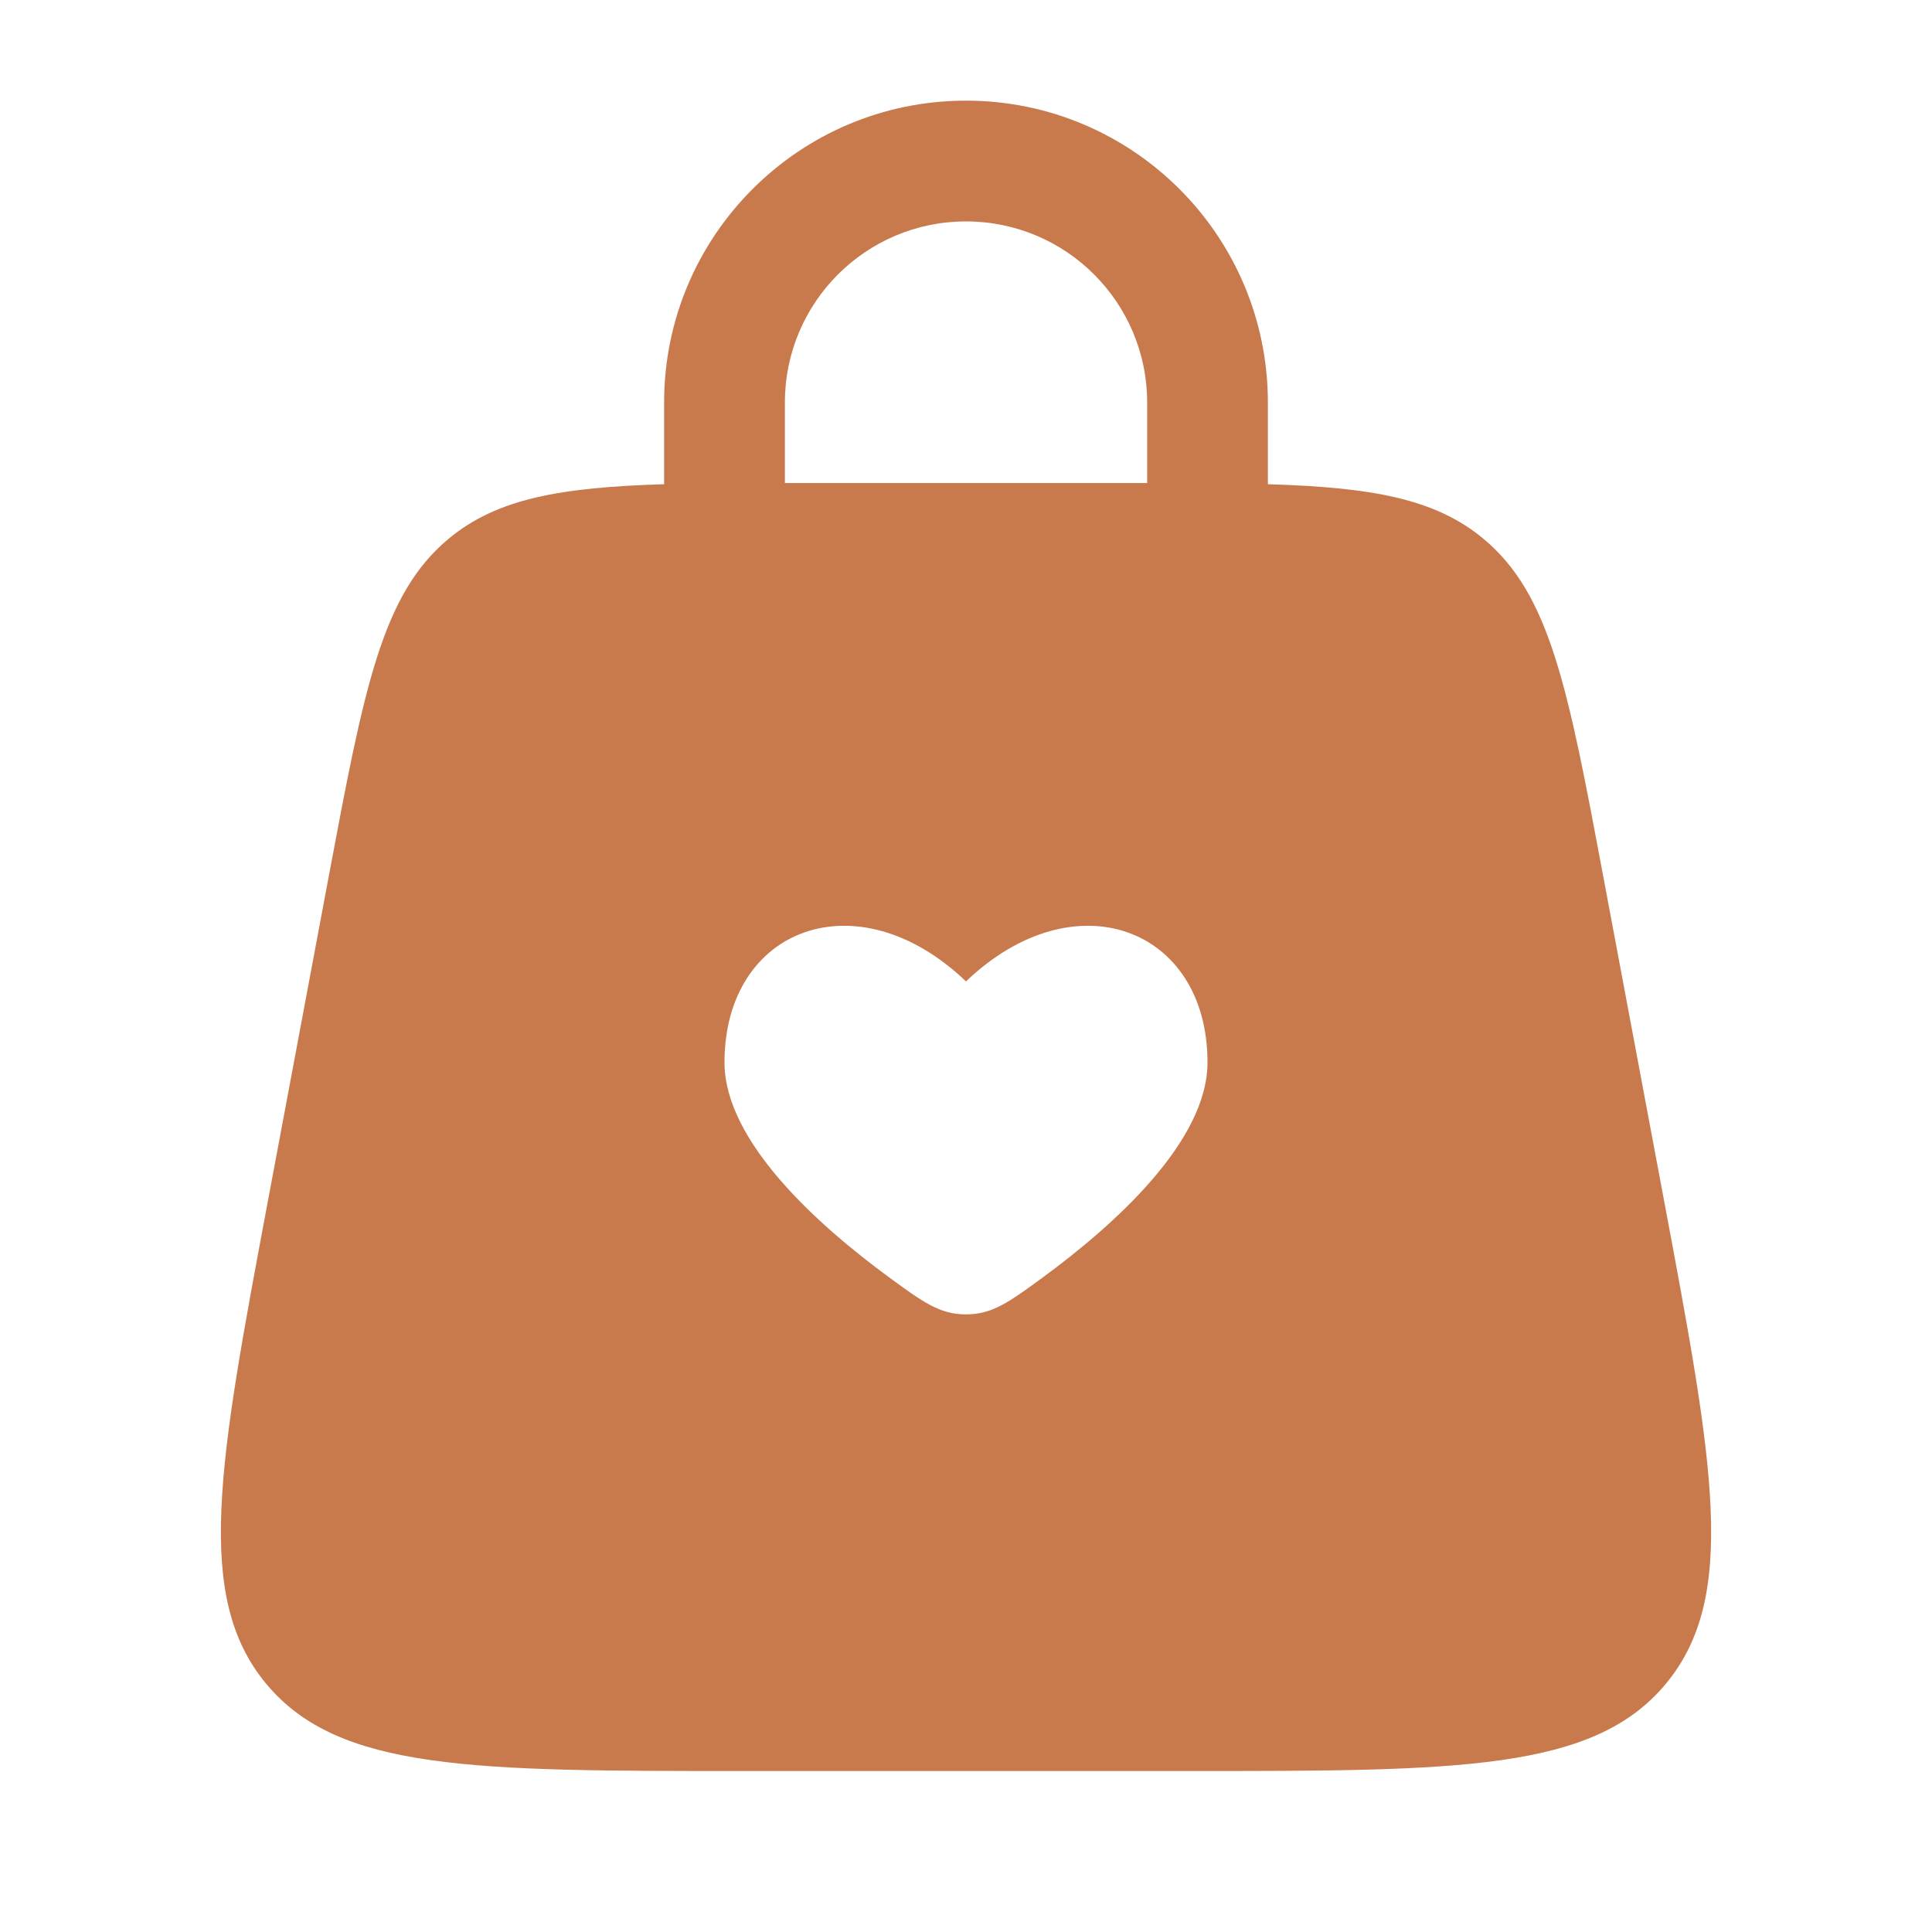 <svg width="43" height="43" viewBox="0 0 43 43" fill="none" xmlns="http://www.w3.org/2000/svg">
<g id="bag-heart-svgrepo-com 1">
<path id="Vector" fill-rule="evenodd" clip-rule="evenodd" d="M14.782 10.777C14.782 10.768 14.781 10.76 14.781 10.751V8.959C14.781 5.248 17.79 2.24 21.5 2.24C25.211 2.24 28.219 5.248 28.219 8.959V10.751C28.219 10.76 28.219 10.768 28.219 10.777C30.525 10.847 31.936 11.095 33.014 11.989C34.507 13.228 34.9 15.325 35.686 19.52L37.03 26.686C38.136 32.584 38.688 35.533 37.077 37.475C35.465 39.417 32.464 39.417 26.464 39.417H16.537C10.536 39.417 7.536 39.417 5.924 37.475C4.312 35.533 4.865 32.584 5.971 26.686L7.314 19.52C8.101 15.325 8.494 13.228 9.987 11.989C11.064 11.095 12.476 10.847 14.782 10.777ZM17.469 8.959C17.469 6.733 19.274 4.928 21.5 4.928C23.727 4.928 25.532 6.733 25.532 8.959V10.751C25.532 10.751 25.532 10.751 25.532 10.751C25.397 10.751 25.26 10.751 25.12 10.751H17.88C17.741 10.751 17.604 10.751 17.469 10.751V8.959ZM16.125 23.645C16.125 25.409 18.212 27.272 19.785 28.427C20.538 28.978 20.913 29.254 21.5 29.254C22.087 29.254 22.463 28.978 23.215 28.427C24.788 27.272 26.875 25.409 26.875 23.645C26.875 20.647 23.919 19.528 21.5 21.843C19.081 19.528 16.125 20.647 16.125 23.645Z" fill="#C97A4D"/>
</g>
</svg>
